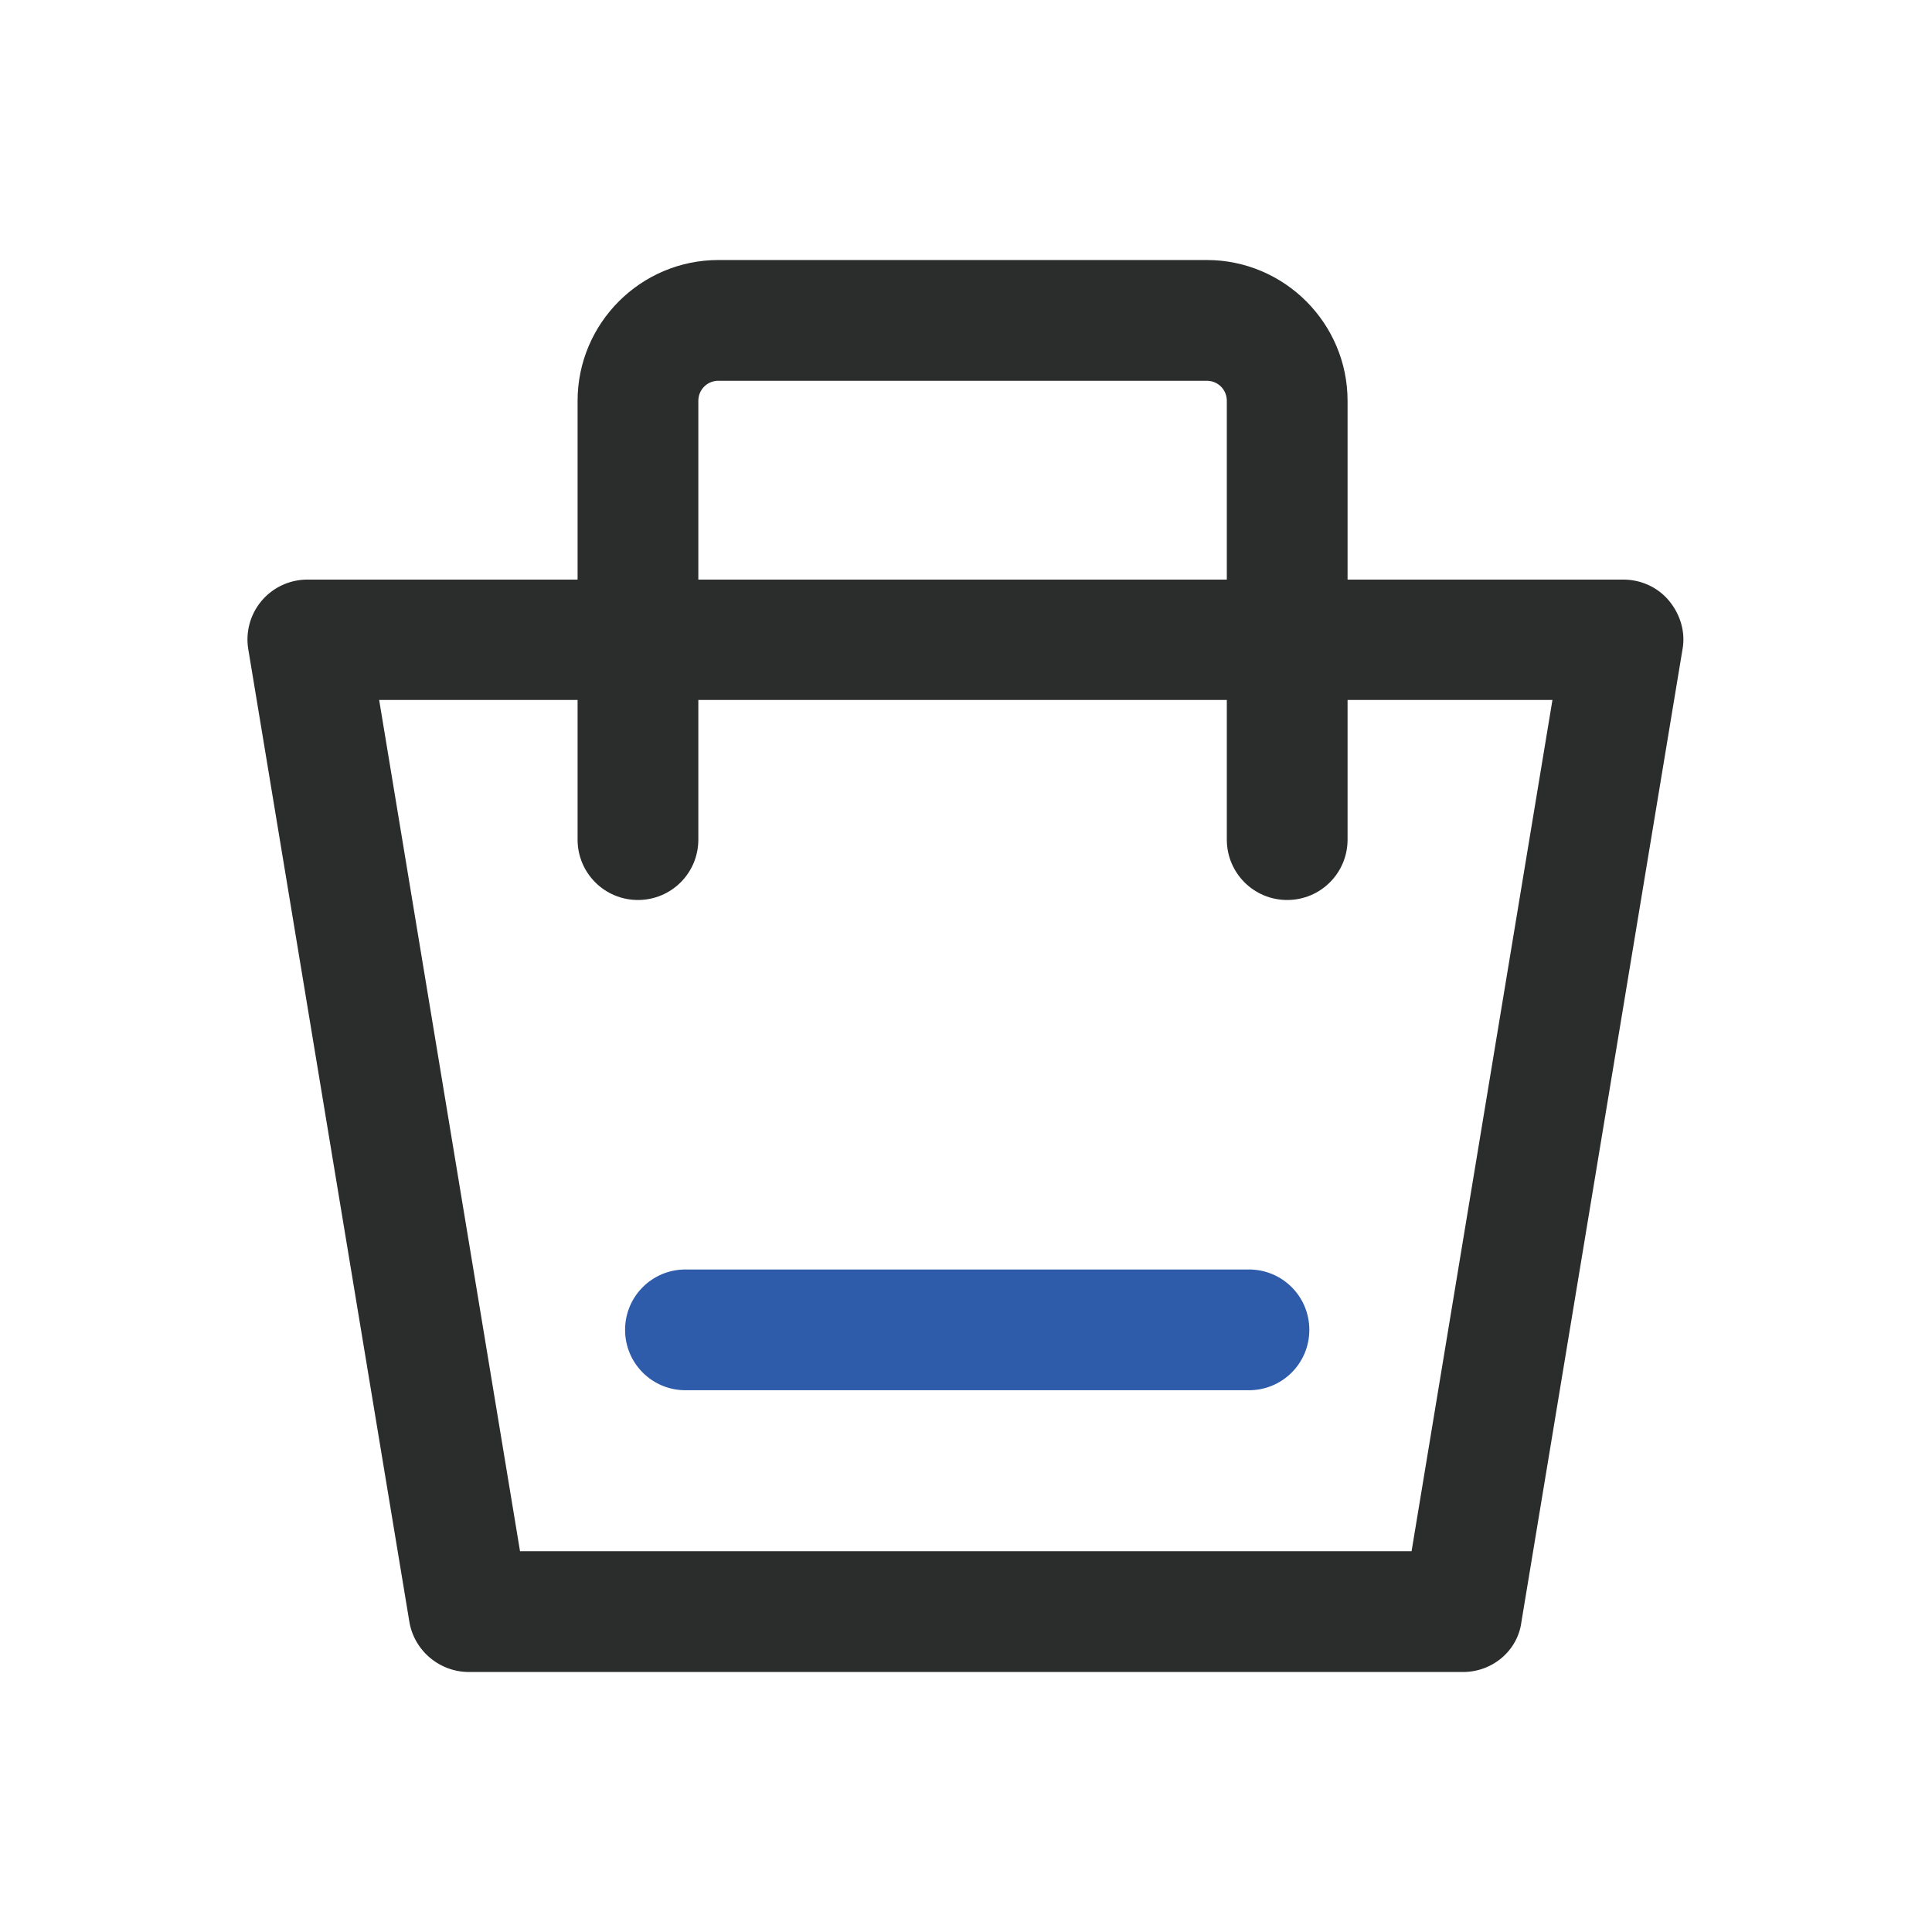 <?xml version="1.0" standalone="no"?><!DOCTYPE svg PUBLIC "-//W3C//DTD SVG 1.1//EN" "http://www.w3.org/Graphics/SVG/1.1/DTD/svg11.dtd"><svg class="icon" width="200px" height="200.00px" viewBox="0 0 1024 1024" version="1.1" xmlns="http://www.w3.org/2000/svg"><path d="M775.467 886.187h-526.933c-15.573 0-29.013-11.307-31.573-26.667l-85.333-515.2a31.744 31.744 0 0 1 31.36-37.12h697.387c9.387 0 18.347 4.053 24.32 11.307 5.973 7.253 8.747 16.64 7.04 25.813l-85.333 515.2c-1.92 15.36-15.36 26.667-30.933 26.667z m-499.84-64h472.533l74.667-451.2H200.96l74.667 451.2z" fill="#2B2C2C" /><path d="M682.24 477.013c-17.707 0-32-14.293-32-32V212.48c0-5.973-4.693-10.667-10.667-10.667H380.8c-5.973 0-10.667 4.693-10.667 10.667v232.533c0 17.707-14.293 32-32 32s-32-14.293-32-32V212.48c0-41.173 33.493-74.667 74.667-74.667h258.773c41.173 0 74.667 33.493 74.667 74.667v232.533c0 17.707-14.293 32-32 32z" fill="#2B2C2C" /><path d="M661.973 736.853h-298.667c-17.707 0-32-14.293-32-32s14.293-32 32-32h298.667c17.707 0 32 14.293 32 32s-14.293 32-32 32z" fill="#2E5CAA" /></svg>